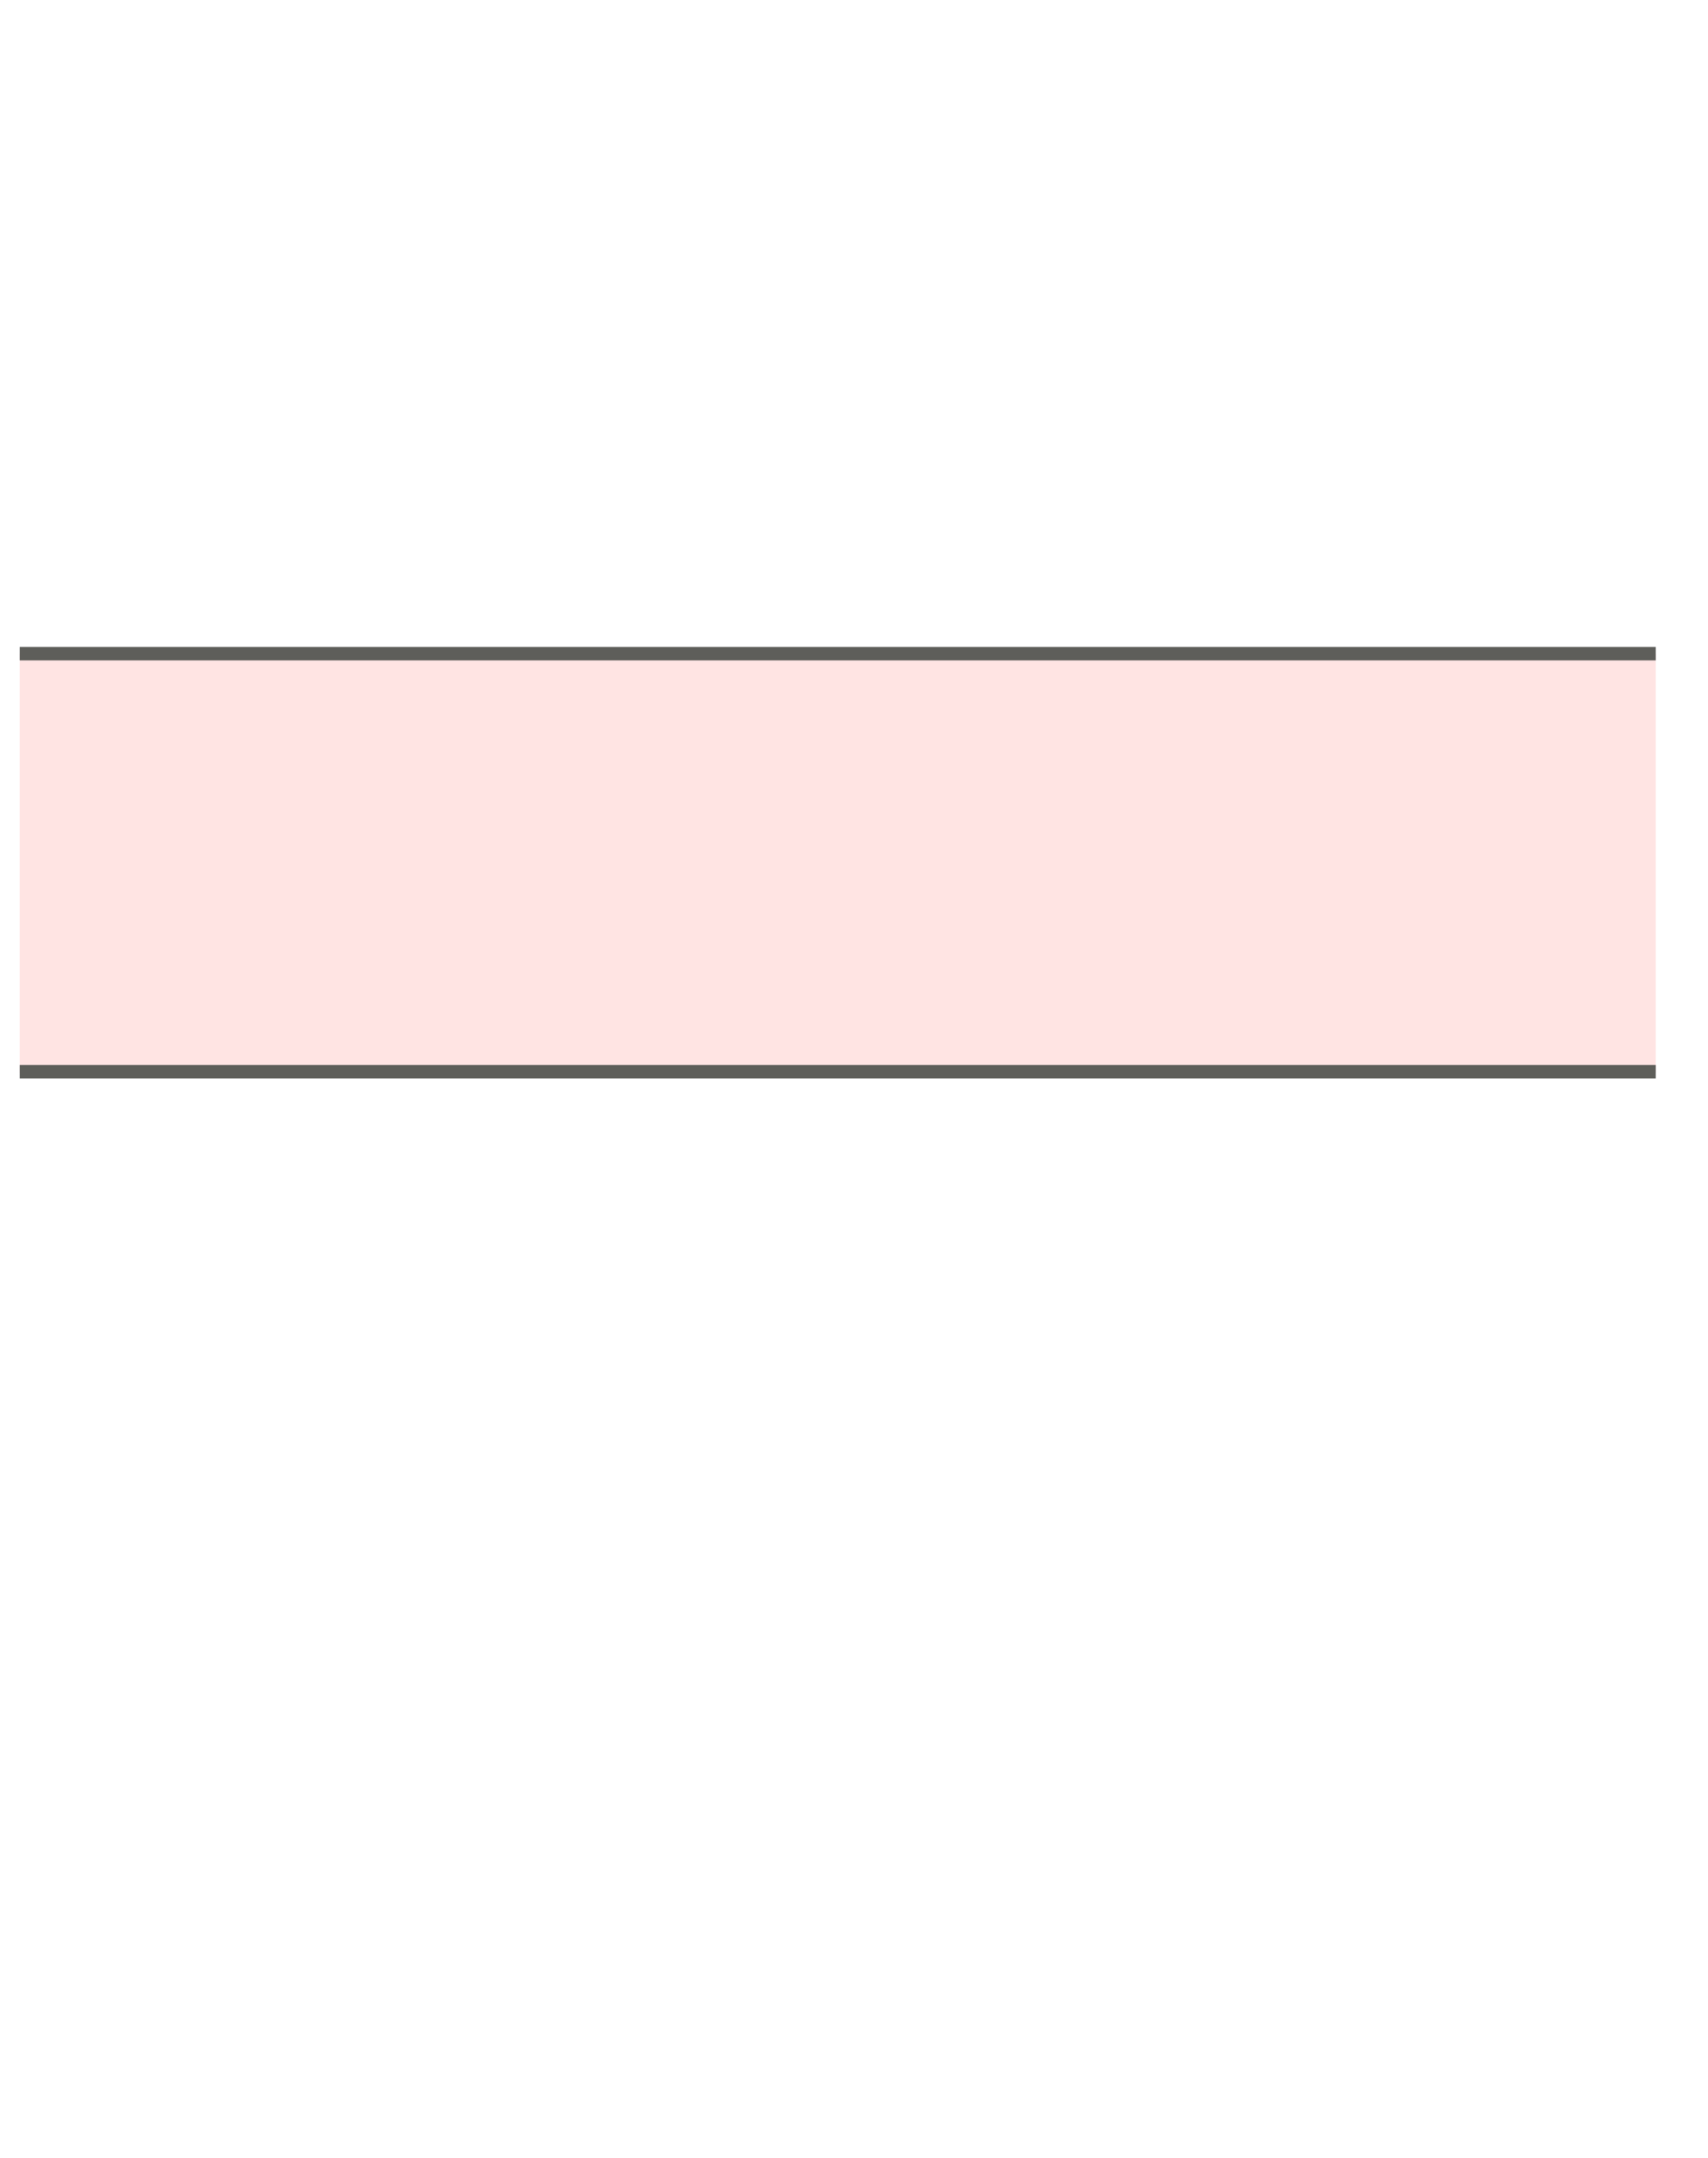 <svg width="19" height="24" viewBox="0 0 19 24" fill="none" xmlns="http://www.w3.org/2000/svg">
<path d="M18.419 7.27H0.219V11.93H18.419V7.27Z" fill="#FFE4E3"/>
<path d="M0.219 11.92H18.419" stroke="#5E5E5A" stroke-width="0.15" stroke-miterlimit="10"/>
<path d="M18.419 7.27H0.219" stroke="#5E5E5A" stroke-width="0.15" stroke-miterlimit="10"/>
</svg>
